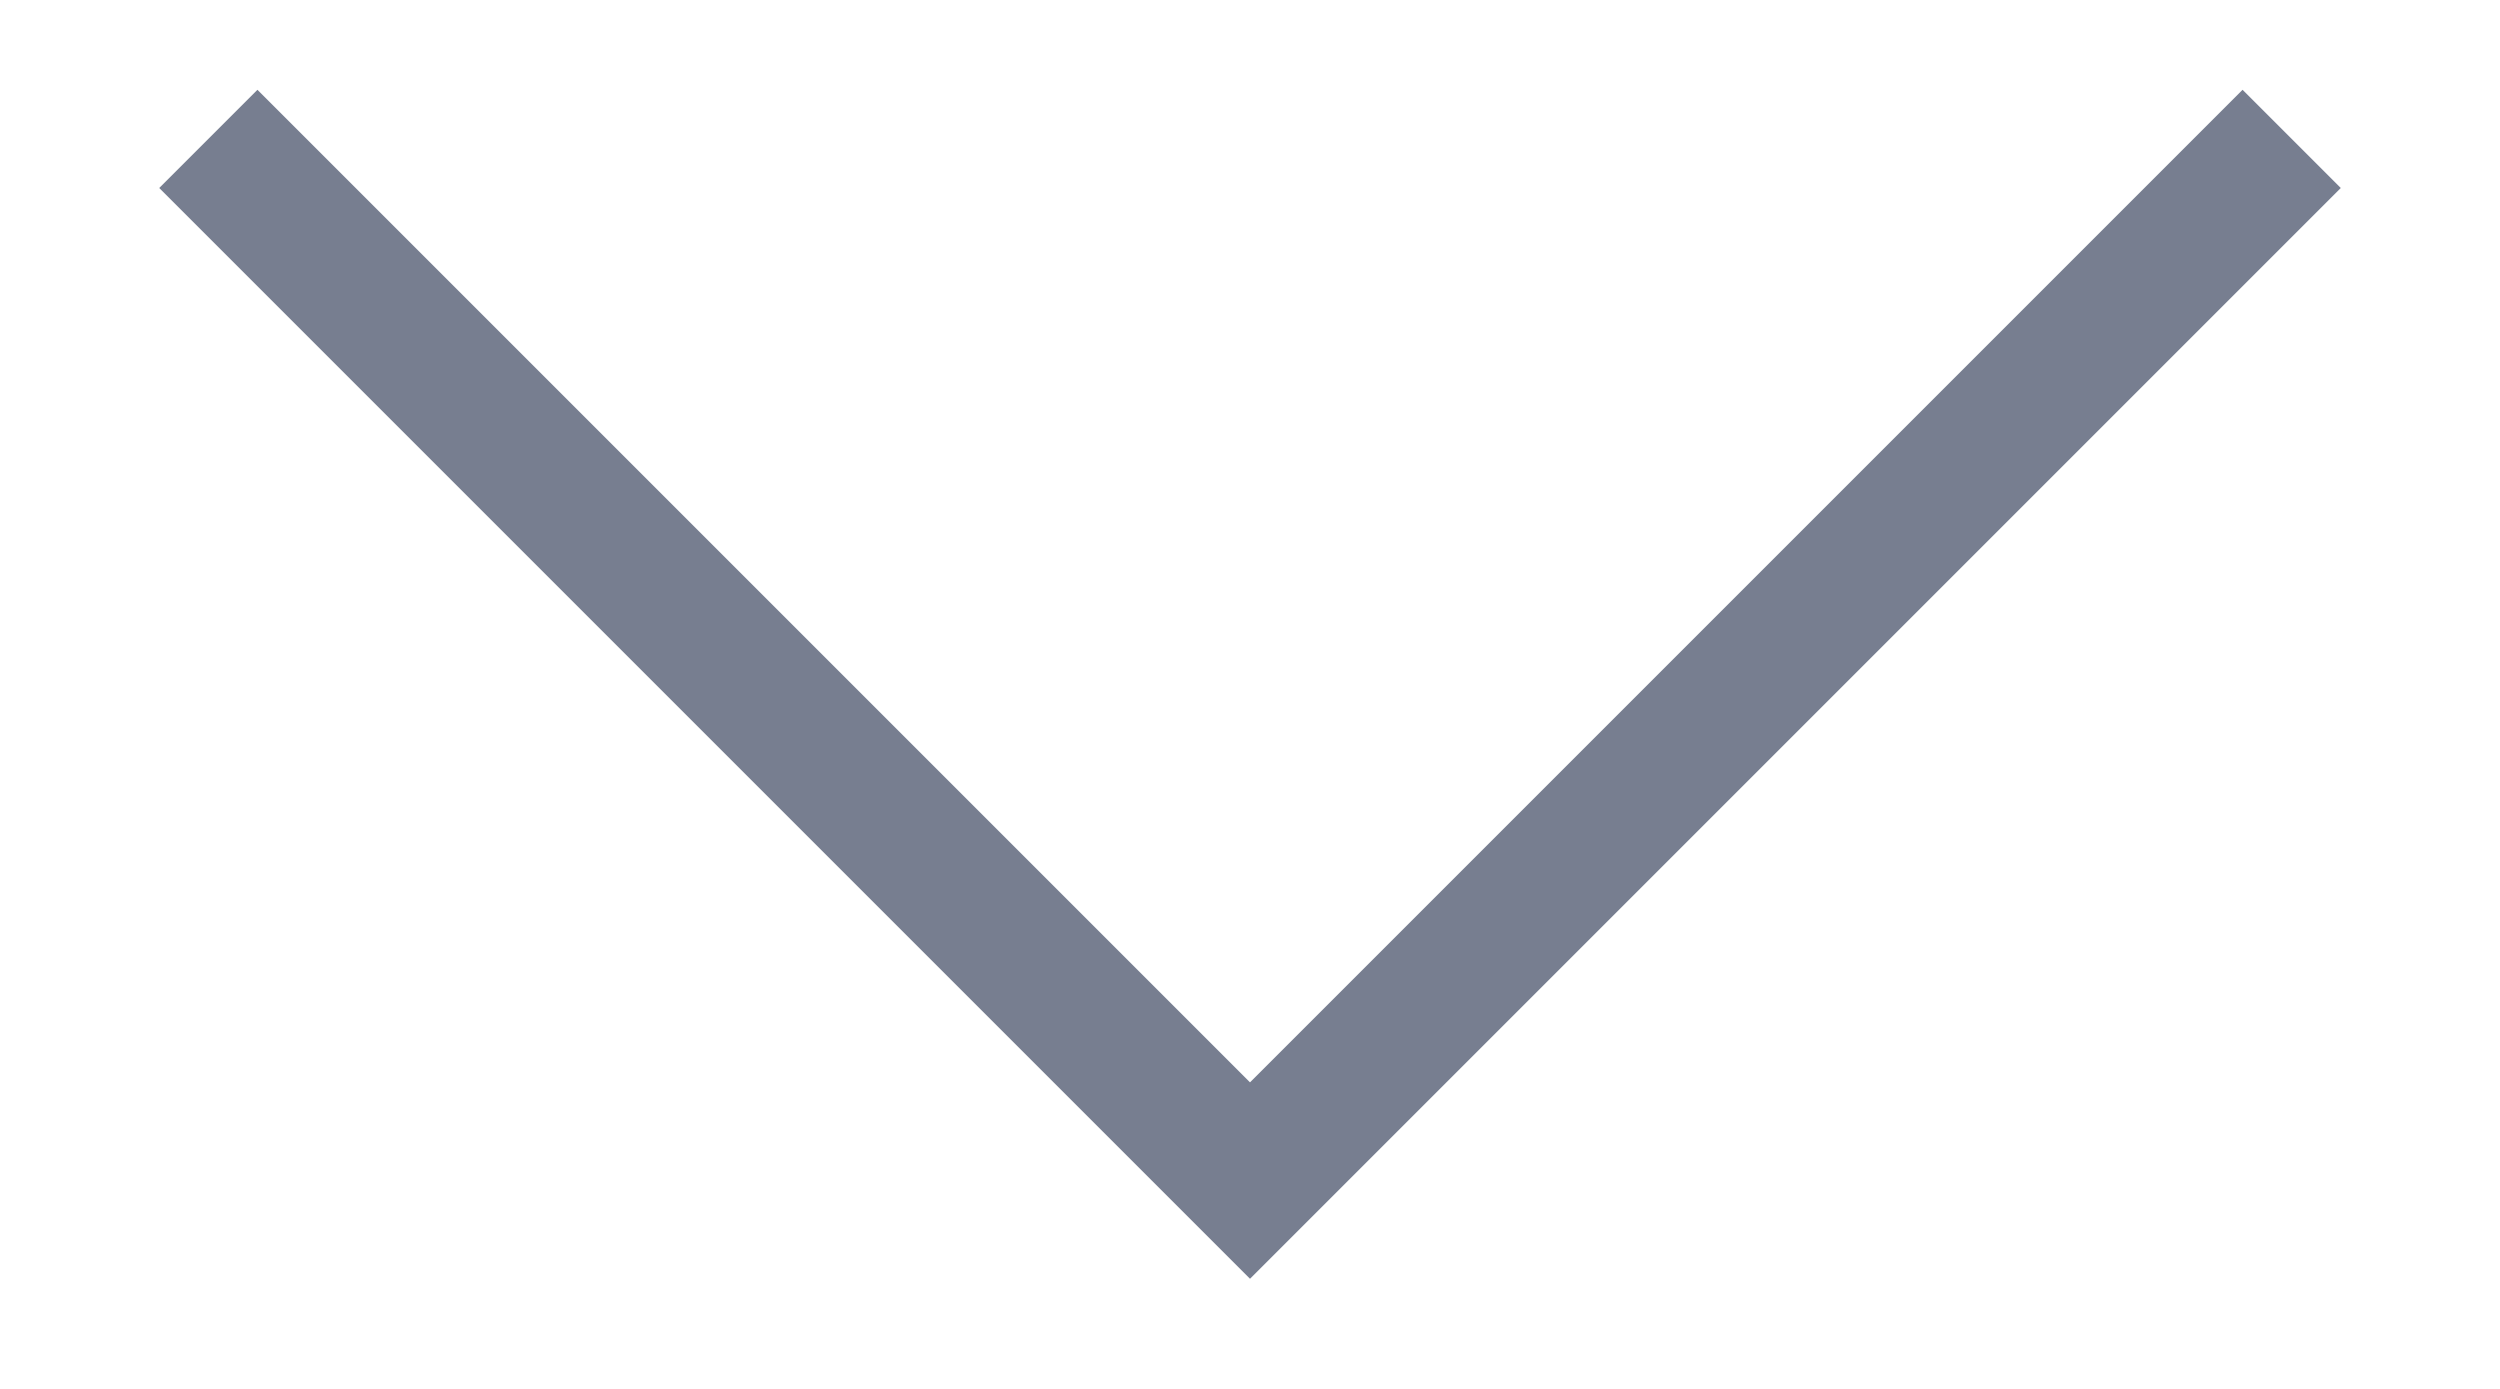 <svg width="18" height="10" viewBox="0 0 18 10" fill="none" xmlns="http://www.w3.org/2000/svg">
<path d="M16.5 1L9 8.5L1.5 1" stroke="#777E90" strokeWidth="1.5" strokeLinecap="round" strokeLinejoin="round"/>
</svg>
